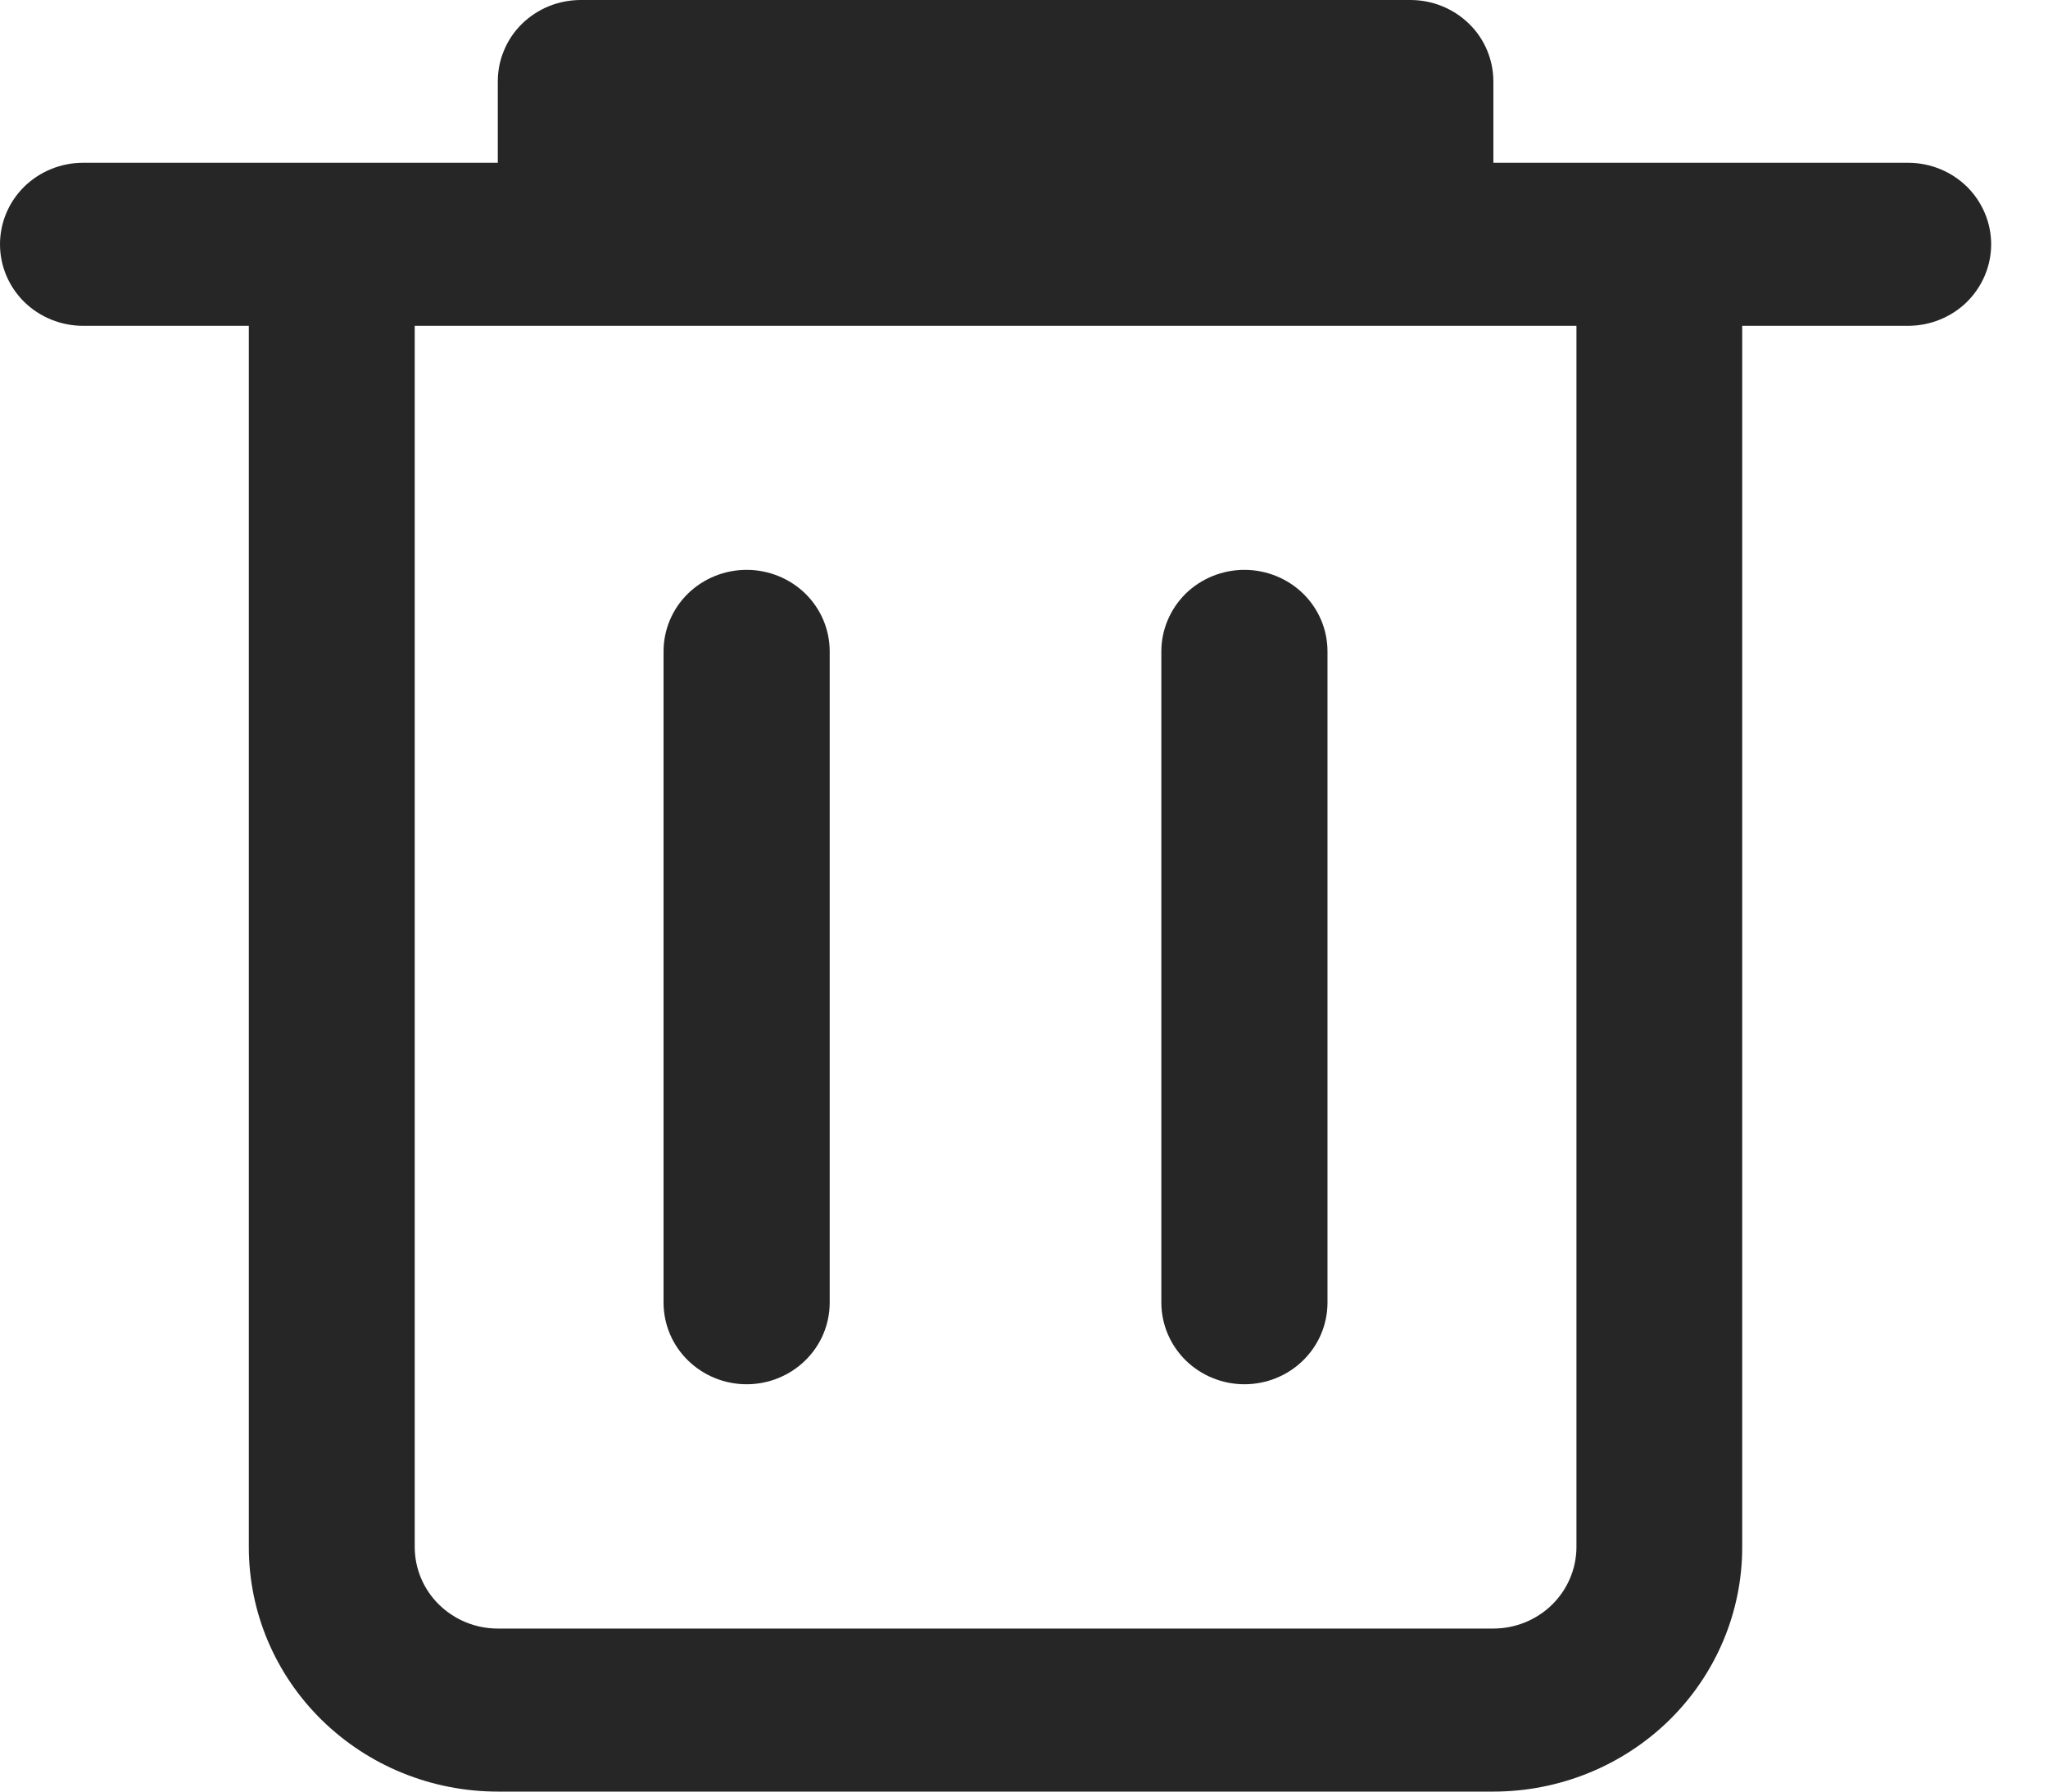 <svg width="16" height="14" viewBox="0 0 16 14" fill="none" xmlns="http://www.w3.org/2000/svg">
<path d="M14.907 1.272H11.667V0.637C11.667 0.553 11.65 0.47 11.618 0.393C11.585 0.315 11.538 0.245 11.477 0.186C11.417 0.127 11.345 0.08 11.266 0.048C11.188 0.016 11.103 -0 11.018 4.50275e-06H4.538C4.453 -0 4.368 0.016 4.289 0.048C4.21 0.08 4.139 0.127 4.078 0.186C4.018 0.245 3.97 0.315 3.938 0.393C3.905 0.47 3.889 0.553 3.889 0.637V1.272H0.649C0.477 1.272 0.312 1.339 0.19 1.458C0.068 1.578 0 1.74 0 1.909C0 2.078 0.068 2.24 0.19 2.36C0.312 2.479 0.477 2.546 0.649 2.546H1.944V12.091C1.944 12.597 2.149 13.083 2.514 13.441C2.879 13.799 3.373 14 3.889 14H11.667C12.182 14 12.677 13.799 13.042 13.441C13.406 13.083 13.611 12.597 13.611 12.091V2.546H14.907C15.079 2.546 15.244 2.479 15.366 2.36C15.487 2.24 15.556 2.078 15.556 1.909C15.556 1.74 15.487 1.578 15.366 1.458C15.244 1.339 15.079 1.272 14.907 1.272ZM12.316 12.091C12.315 12.26 12.246 12.421 12.125 12.54C12.003 12.659 11.838 12.726 11.667 12.726H3.889C3.717 12.726 3.553 12.659 3.431 12.54C3.309 12.421 3.241 12.26 3.24 12.091V2.546H12.316V12.091Z" fill="black" fill-opacity="0.85"/>
<path d="M5.833 10.817C6.005 10.817 6.169 10.75 6.291 10.631C6.413 10.512 6.481 10.351 6.482 10.182V5.09C6.482 4.921 6.414 4.759 6.292 4.639C6.17 4.52 6.005 4.453 5.833 4.453C5.661 4.453 5.496 4.52 5.374 4.639C5.252 4.759 5.184 4.921 5.184 5.09V10.182C5.185 10.351 5.253 10.512 5.375 10.631C5.497 10.75 5.661 10.817 5.833 10.817Z" fill="black" fill-opacity="0.85"/>
<path d="M9.722 10.817C9.894 10.817 10.059 10.75 10.18 10.631C10.302 10.512 10.37 10.351 10.371 10.182V5.09C10.371 4.921 10.303 4.759 10.181 4.639C10.059 4.52 9.894 4.453 9.722 4.453C9.55 4.453 9.385 4.52 9.263 4.639C9.142 4.759 9.073 4.921 9.073 5.09V10.182C9.074 10.351 9.143 10.512 9.264 10.631C9.386 10.75 9.551 10.817 9.722 10.817Z" fill="black" fill-opacity="0.85"/>
</svg>
